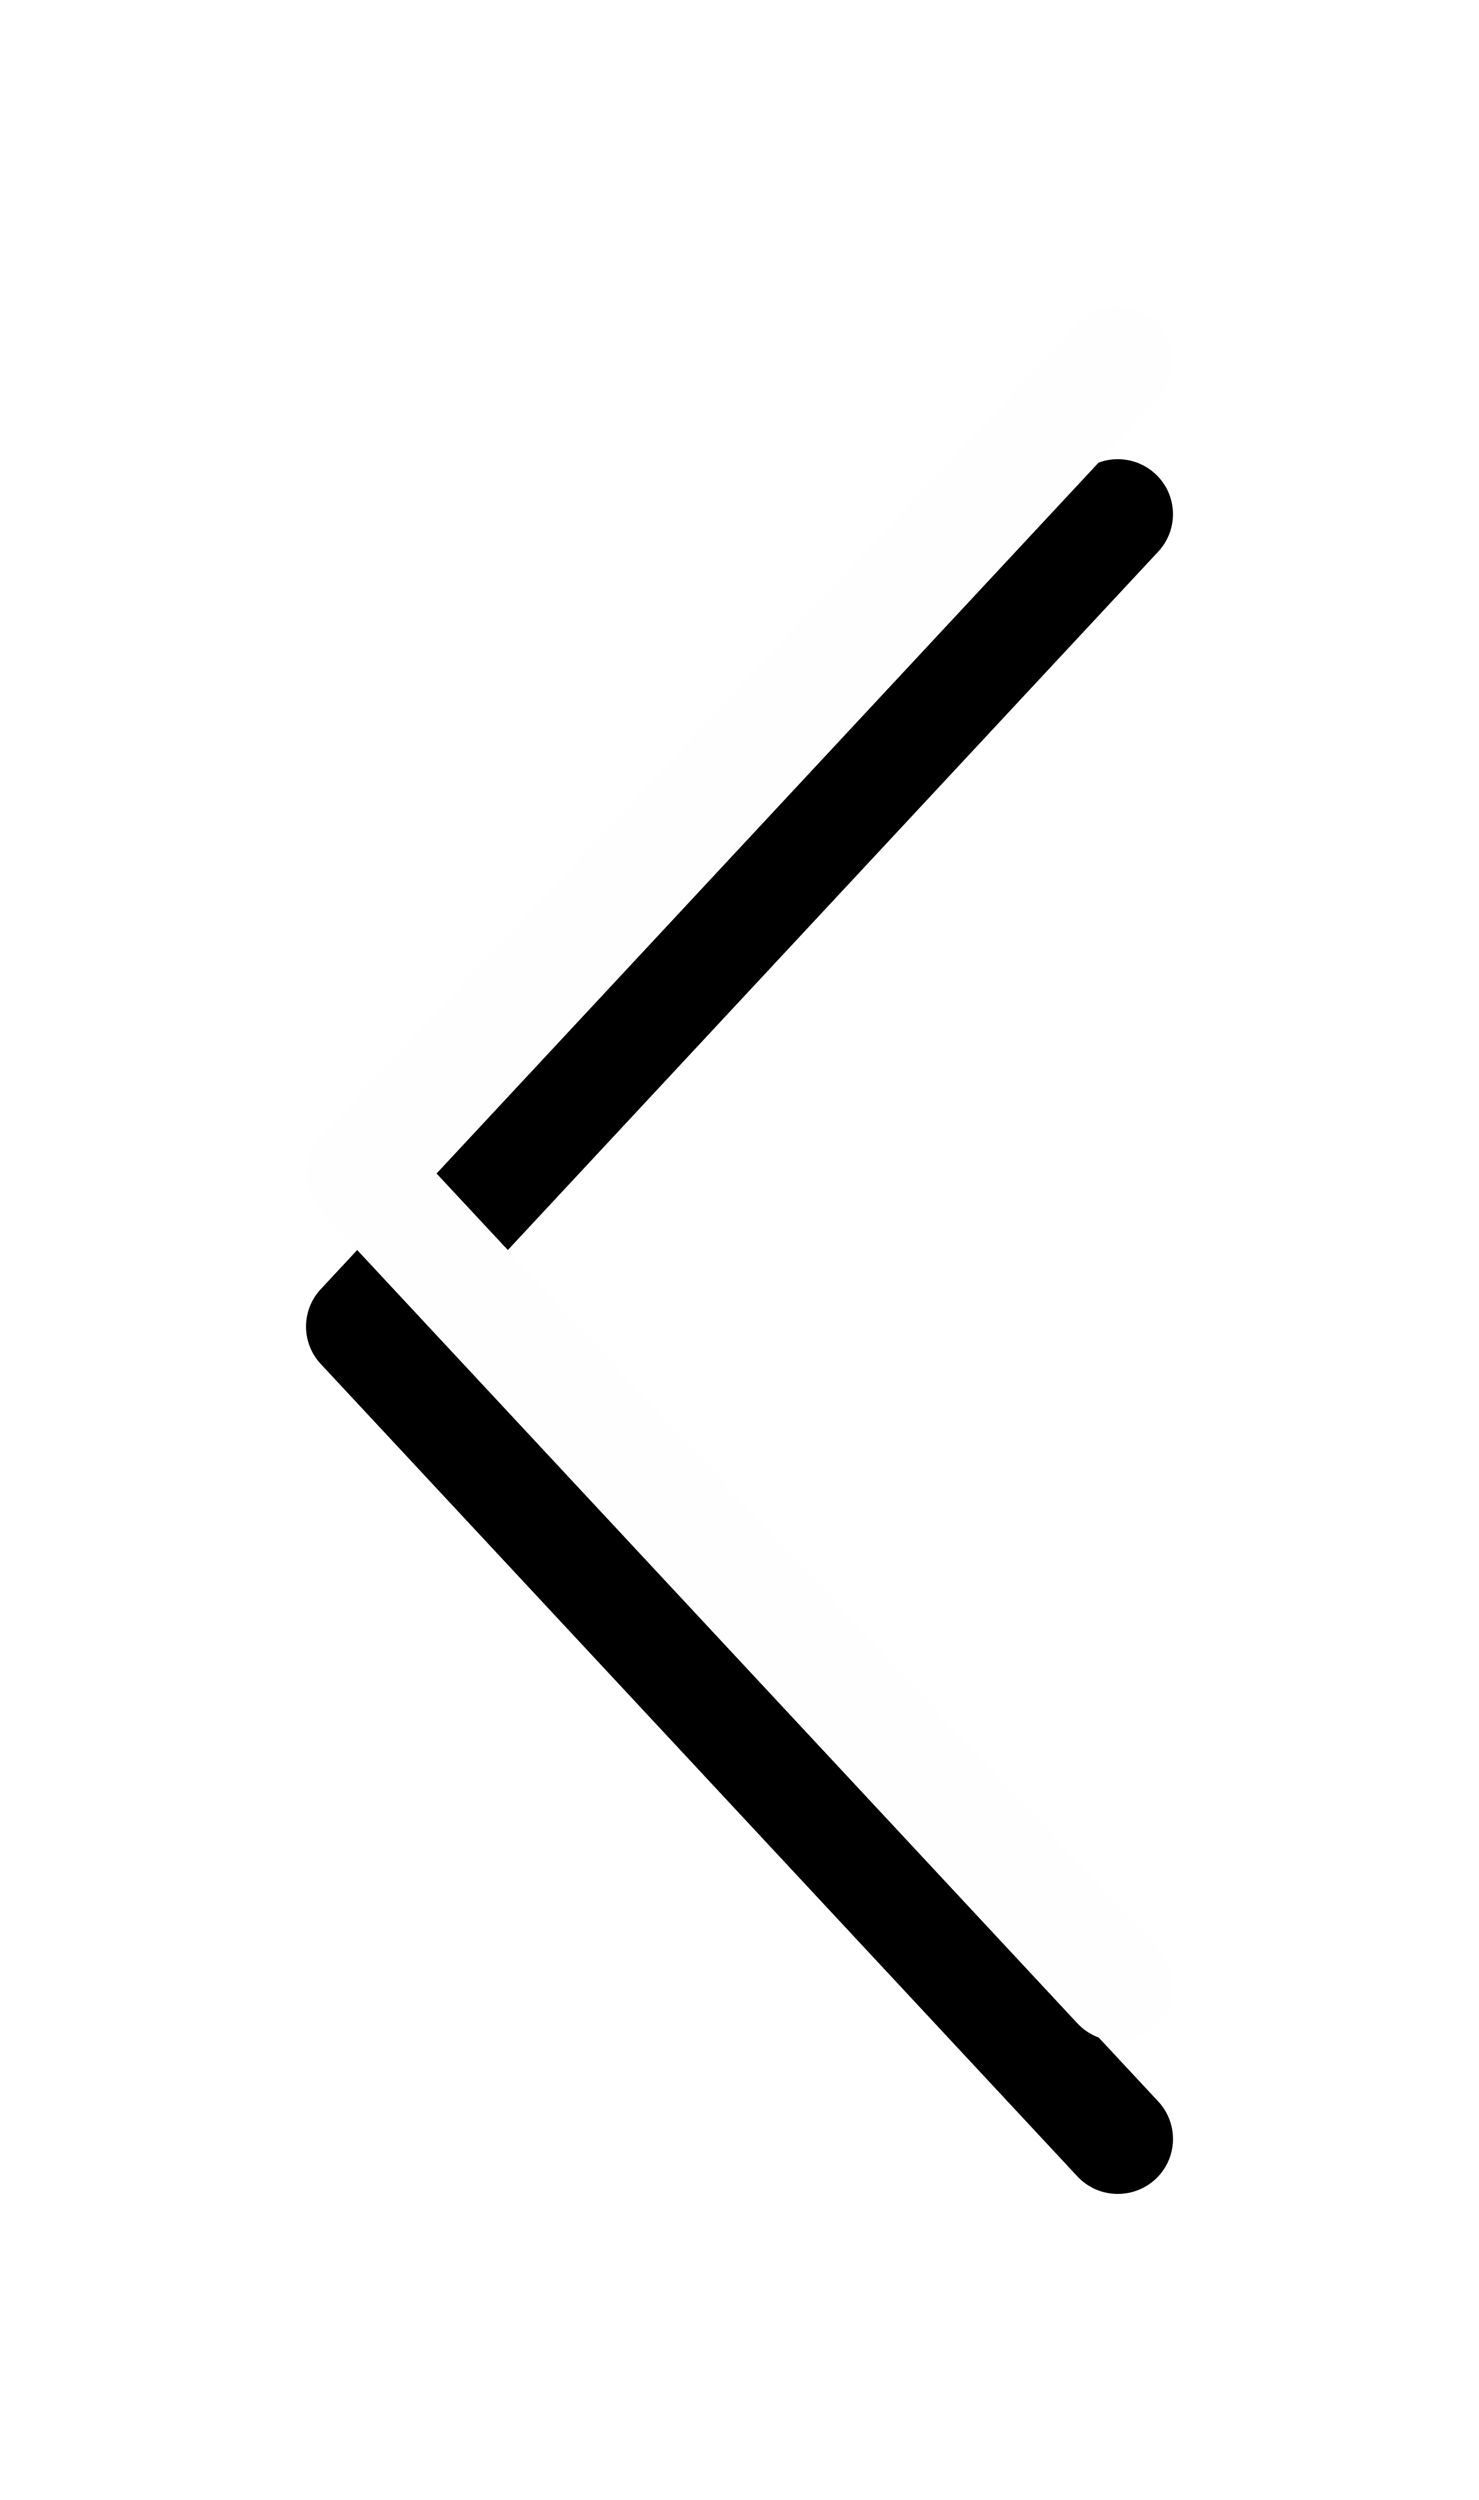 <svg width="29" height="49" viewBox="0 0 29 49" xmlns="http://www.w3.org/2000/svg"
     xmlns:xlink="http://www.w3.org/1999/xlink">
    <defs>
        <path d="M22.71 7.812c.407-.437.382-1.12-.056-1.524-.438-.405-1.122-.38-1.53.056L6.29 22.266c-.386.414-.386 1.054 0 1.468l14.835 15.922c.407.436 1.09.46 1.53.056.437-.405.462-1.087.056-1.524L8.56 23 22.71 7.812z"
              id="b"/>
        <filter x="-97.1%" y="-39.7%" width="294.1%" height="197.1%" filterUnits="objectBoundingBox" id="a">
            <feOffset dy="3" in="SourceAlpha" result="soo1"/>
            <feGaussianBlur stdDeviation="3" in="soo1" result="sbo1"/>
            <feColorMatrix values="0 0 0 0 0 0 0 0 0 0 0 0 0 0 0 0 0 0 0.64 0" in="sbo1" result="smo1"/>
            <feOffset in="SourceAlpha" result="soo2"/>
            <feGaussianBlur stdDeviation="3" in="soo2" result="sbo2"/>
            <feColorMatrix values="0 0 0 0 0 0 0 0 0 0 0 0 0 0 0 0 0 0 0.24 0" in="sbo2" result="smo2"/>
            <feMerge>
                <feMergeNode in="smo1"/>
                <feMergeNode in="smo2"/>
            </feMerge>
        </filter>
    </defs>
    <g fill="none">
        <use fill="#000" filter="url(#a)" xlink:href="#b"/>
        <use fill="#FEFEFE" fill-rule="evenodd" xlink:href="#b"/>
    </g>
</svg>